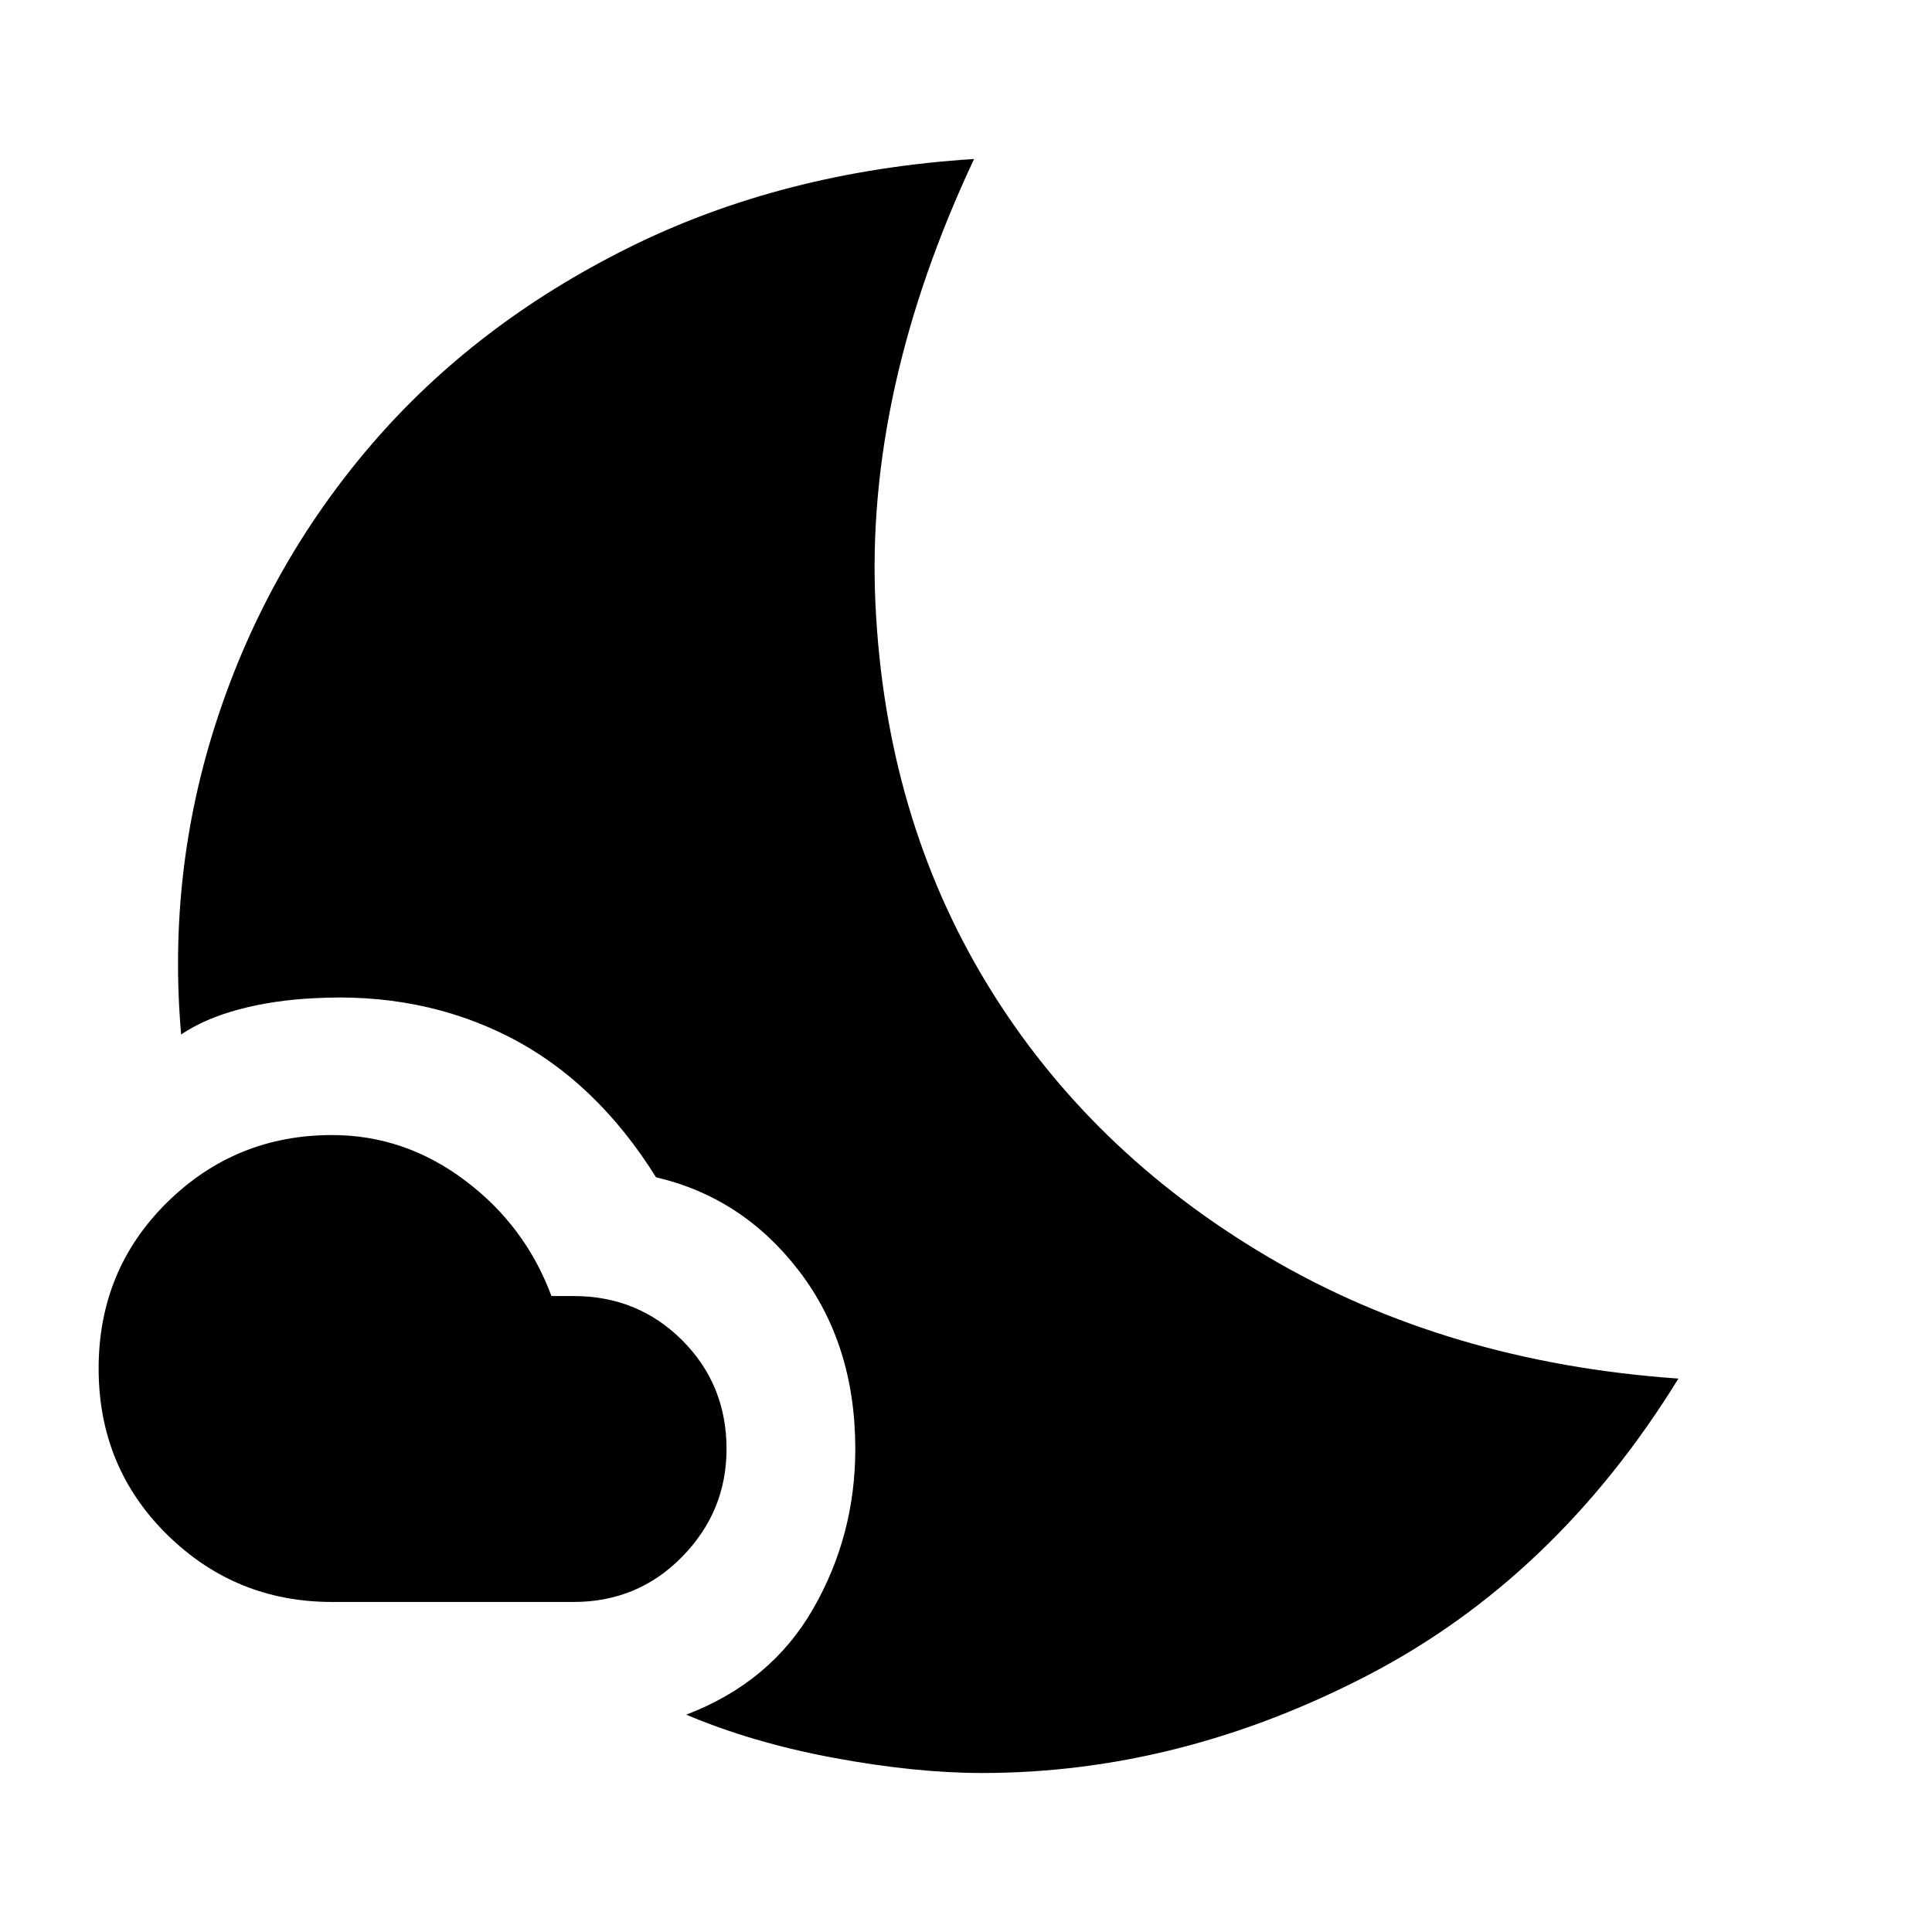 <svg xmlns="http://www.w3.org/2000/svg" height="40" width="40"><path d="M6.875 33.167Q4.875 33.167 3.458 31.771Q2.042 30.375 2.042 28.333Q2.042 26.292 3.458 24.896Q4.875 23.5 6.875 23.5Q8.375 23.5 9.625 24.438Q10.875 25.375 11.417 26.833H11.875Q13.208 26.833 14.125 27.75Q15.042 28.667 15.042 30Q15.042 31.292 14.125 32.229Q13.208 33.167 11.875 33.167ZM14.208 35.5Q15.958 34.833 16.833 33.312Q17.708 31.792 17.708 30Q17.708 27.833 16.542 26.312Q15.375 24.792 13.583 24.375Q12.333 22.375 10.521 21.458Q8.708 20.542 6.5 20.667Q5.667 20.708 4.958 20.896Q4.25 21.083 3.75 21.417Q3.458 18.042 4.5 14.875Q5.542 11.708 7.687 9.208Q9.833 6.708 13.021 5.125Q16.208 3.542 20.167 3.292Q17.917 8.083 18.125 12.5Q18.333 16.917 20.438 20.375Q22.542 23.833 26.25 26.021Q29.958 28.208 34.75 28.542Q32.208 32.667 28.312 34.688Q24.417 36.708 20.333 36.708Q18.958 36.708 17.271 36.396Q15.583 36.083 14.208 35.5Z"/></svg>